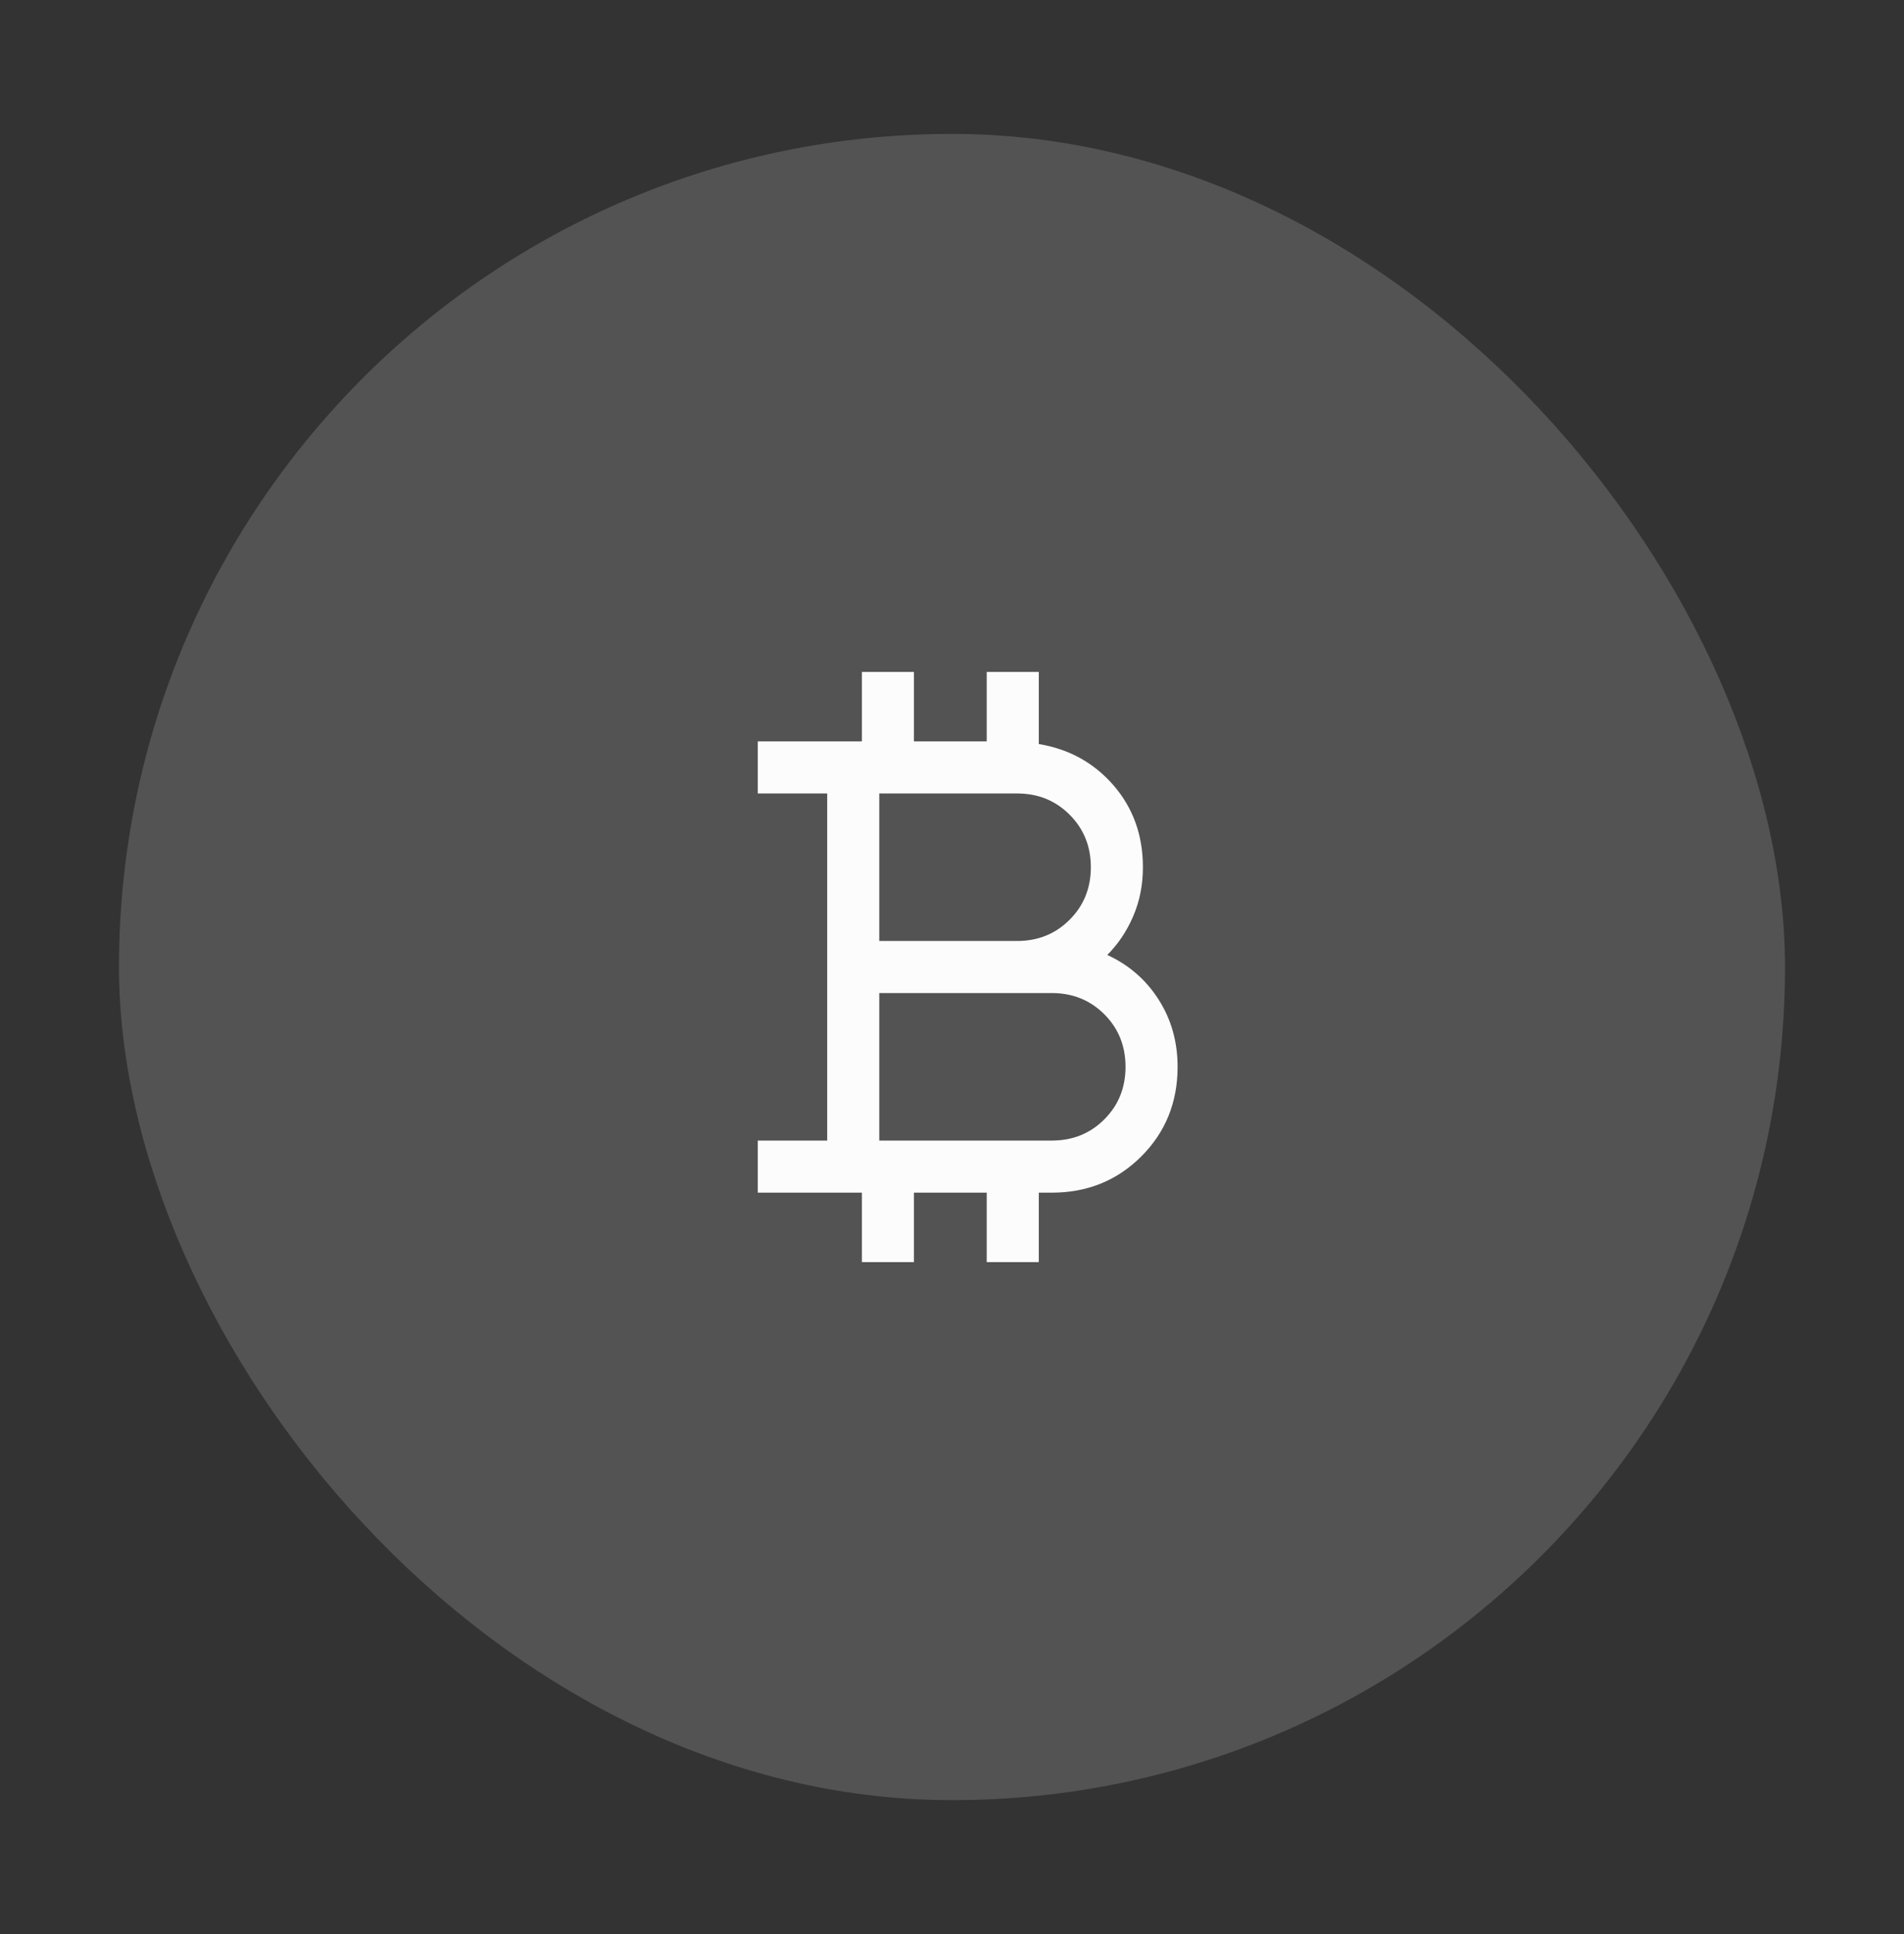 <svg width="64" height="65" viewBox="0 0 64 65" fill="none" xmlns="http://www.w3.org/2000/svg">
<rect x="0" y="0" width="64" height="65" fill="#333333" stroke="none"/>
<rect x="4" y="4.5" width="56" height="56" rx="28" fill="#FCFCFC" fill-opacity="0.16"/>
<mask id="mask0_1_4388" style="mask-type:alpha" maskUnits="userSpaceOnUse" x="18" y="18" width="28" height="29">
<rect x="18" y="18.5" width="28" height="28" fill="#D9D9D9"/>
</mask>
<g mask="url(#mask0_1_4388)">
<path d="M28.971 42.417V40.083H25.471V38.333H27.805V26.667H25.471V24.917H28.971V22.583H30.721V24.917H33.167V22.583H34.917V25.006C35.935 25.174 36.773 25.637 37.431 26.396C38.088 27.155 38.417 28.072 38.417 29.146C38.417 29.74 38.308 30.289 38.091 30.793C37.874 31.297 37.584 31.731 37.219 32.094C37.944 32.428 38.52 32.927 38.945 33.594C39.371 34.26 39.583 35.014 39.583 35.854C39.583 37.048 39.177 38.051 38.364 38.864C37.551 39.677 36.548 40.083 35.354 40.083H34.917V42.417H33.167V40.083H30.721V42.417H28.971ZM29.555 31.625H34.188C34.889 31.625 35.478 31.387 35.953 30.912C36.429 30.436 36.667 29.847 36.667 29.146C36.667 28.444 36.429 27.856 35.953 27.38C35.478 26.904 34.889 26.667 34.188 26.667H29.555V31.625ZM29.555 38.333H35.354C36.056 38.333 36.644 38.096 37.12 37.62C37.596 37.144 37.833 36.556 37.833 35.854C37.833 35.153 37.596 34.564 37.12 34.088C36.644 33.613 36.056 33.375 35.354 33.375H29.555V38.333Z" fill="#FCFCFC"/>
</g>
</svg>
